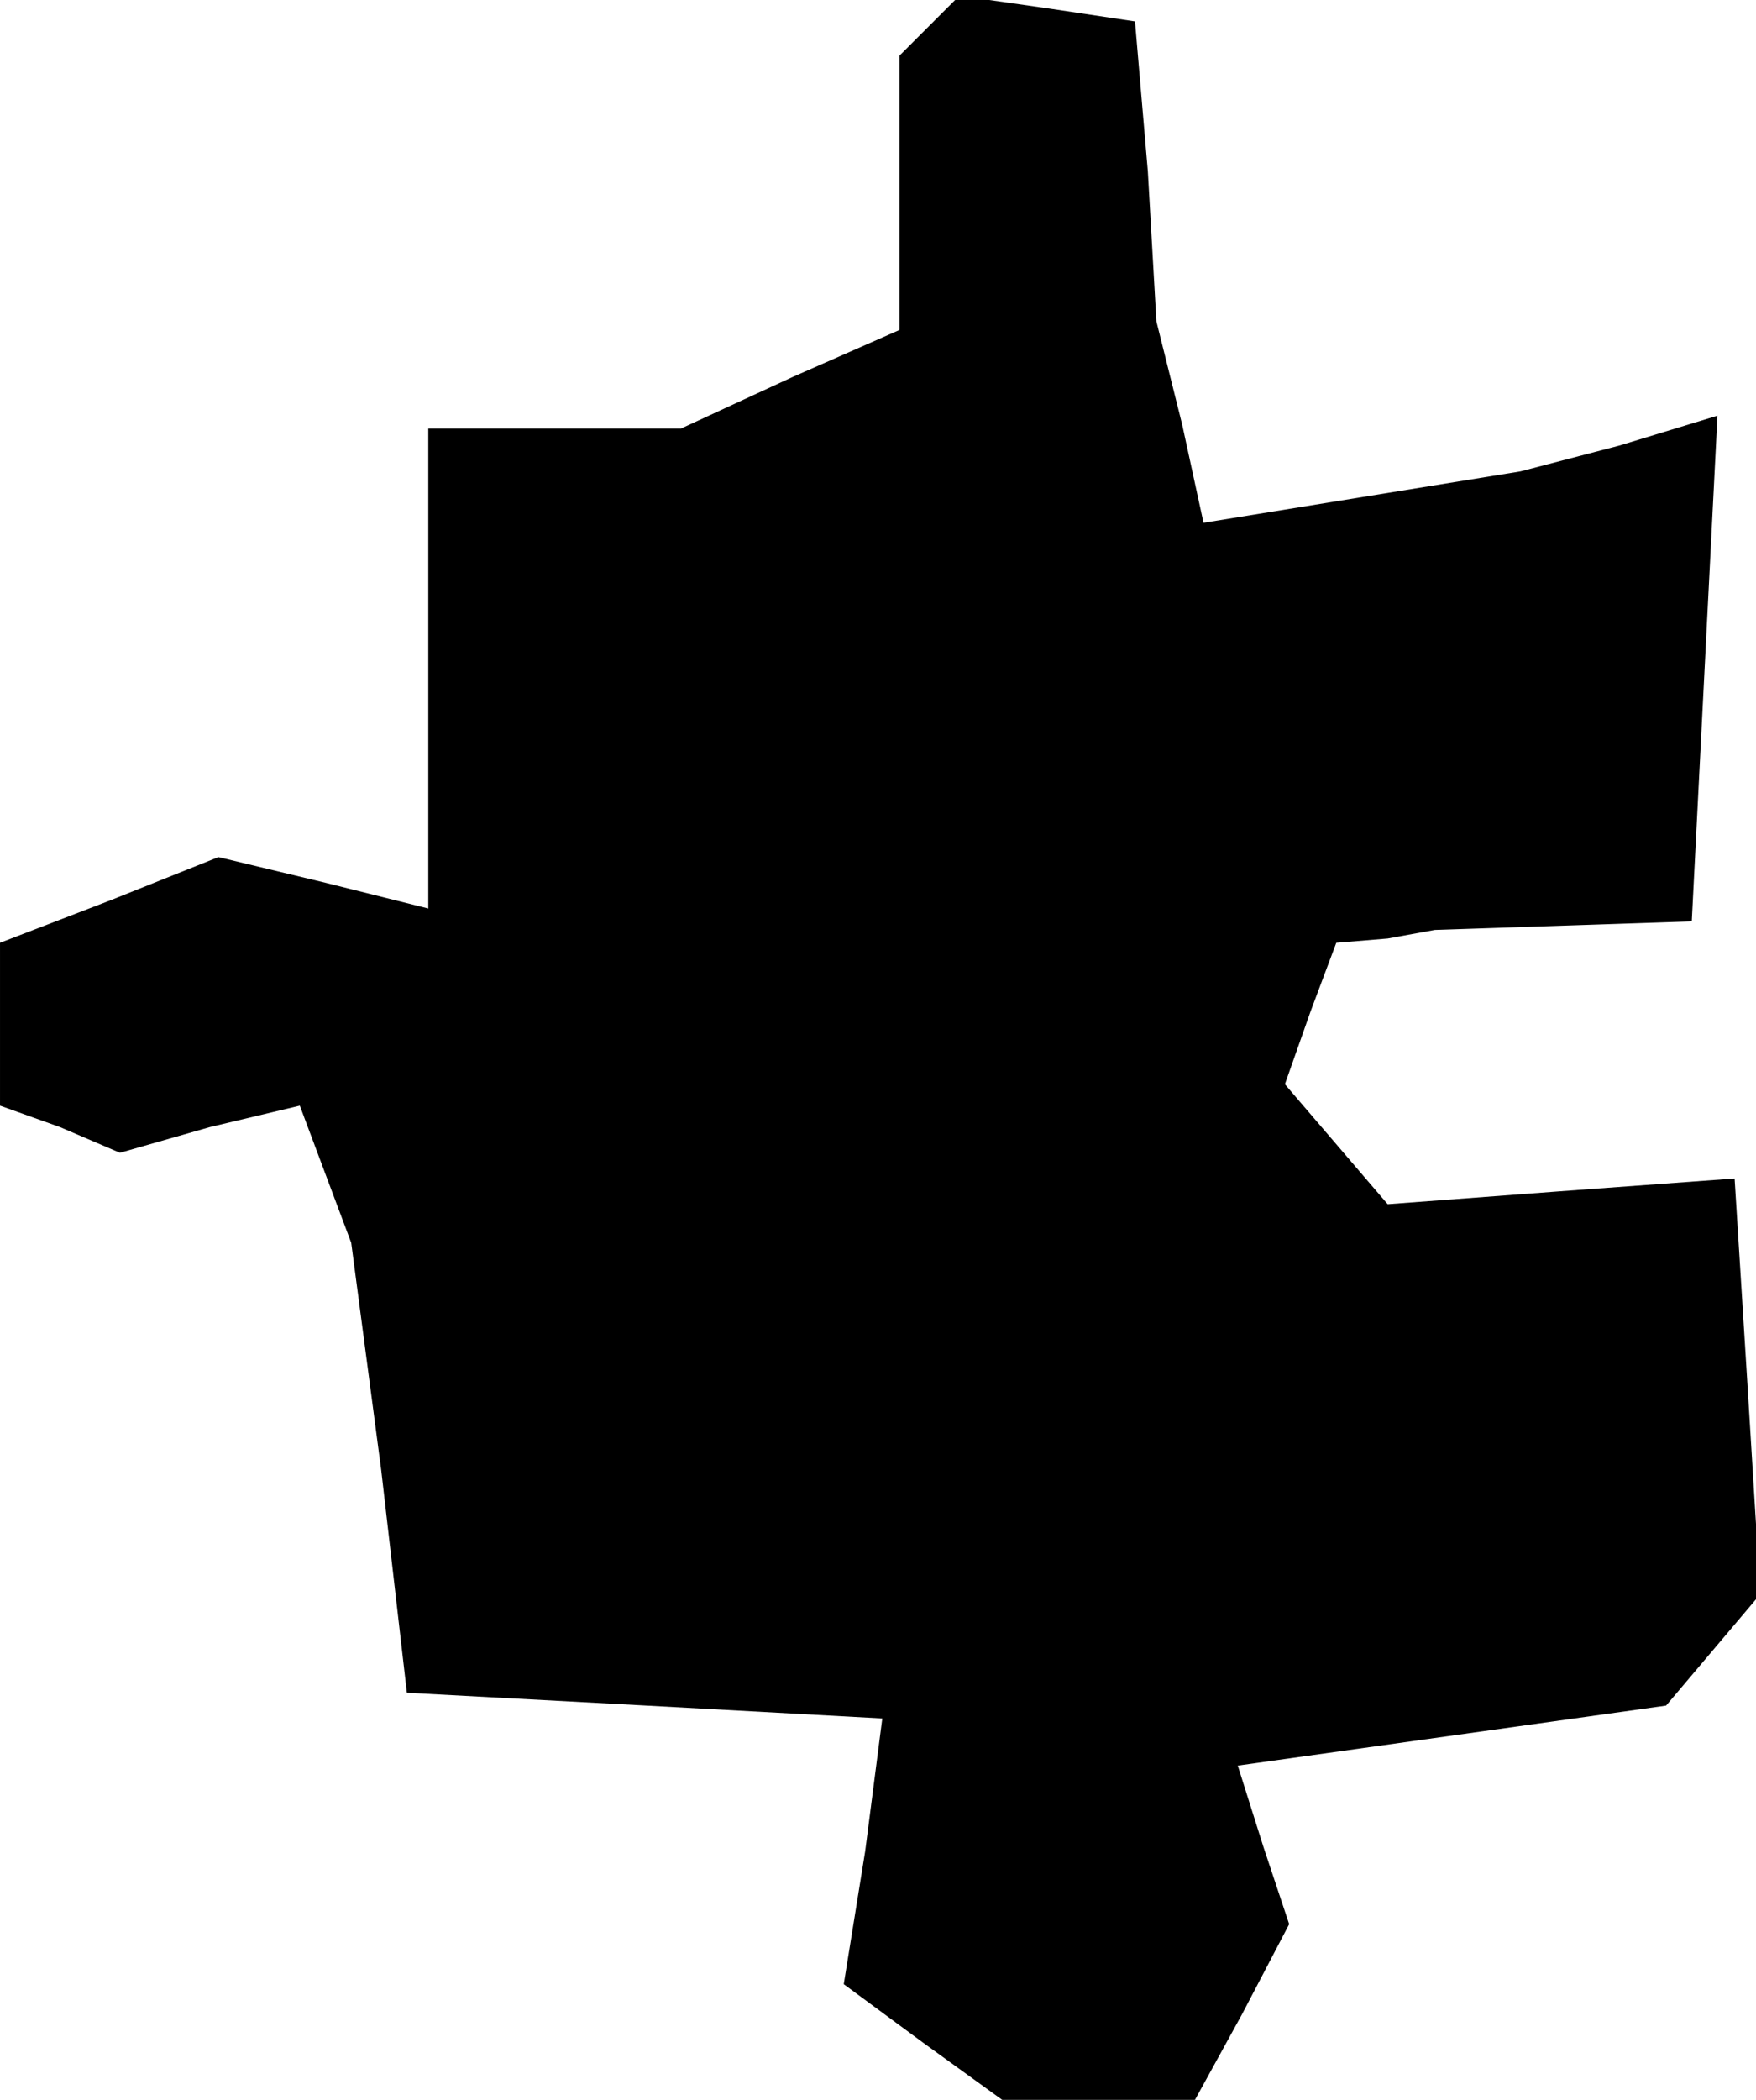 <?xml version="1.0" standalone="no"?>
<!DOCTYPE svg PUBLIC "-//W3C//DTD SVG 20010904//EN"
 "http://www.w3.org/TR/2001/REC-SVG-20010904/DTD/svg10.dtd">
<svg version="1.0" xmlns="http://www.w3.org/2000/svg"
 width="41pt" height="49pt" viewBox="0 0 41 49"
 preserveAspectRatio="xMidYMid meet">
<g transform="translate(0,49) scale(0.1,-0.1)"
fill="#000000" stroke="none">
<path d="M217 484 l-7 -7 0 -32 0 -32 -25 -11 -26 -12 -29 0 -30 0 0 -56 0
-56 -24 6 -25 6 -25 -10 -26 -10 0 -19 0 -19 14 -5 14 -6 21 6 21 5 6 -16 6
-16 7 -53 6 -52 56 -3 55 -3 -4 -31 -5 -31 19 -14 18 -13 23 0 22 0 11 20 11
21 -6 18 -6 19 50 7 50 7 11 13 11 13 -3 49 -3 48 -41 -3 -40 -3 -12 14 -12
14 6 17 6 16 12 1 11 2 30 1 30 1 3 59 3 59 -23 -7 -23 -6 -37 -6 -37 -6 -5
23 -6 24 -2 35 -3 35 -20 3 -21 3 -7 -7z"/>
</g>
</svg>
